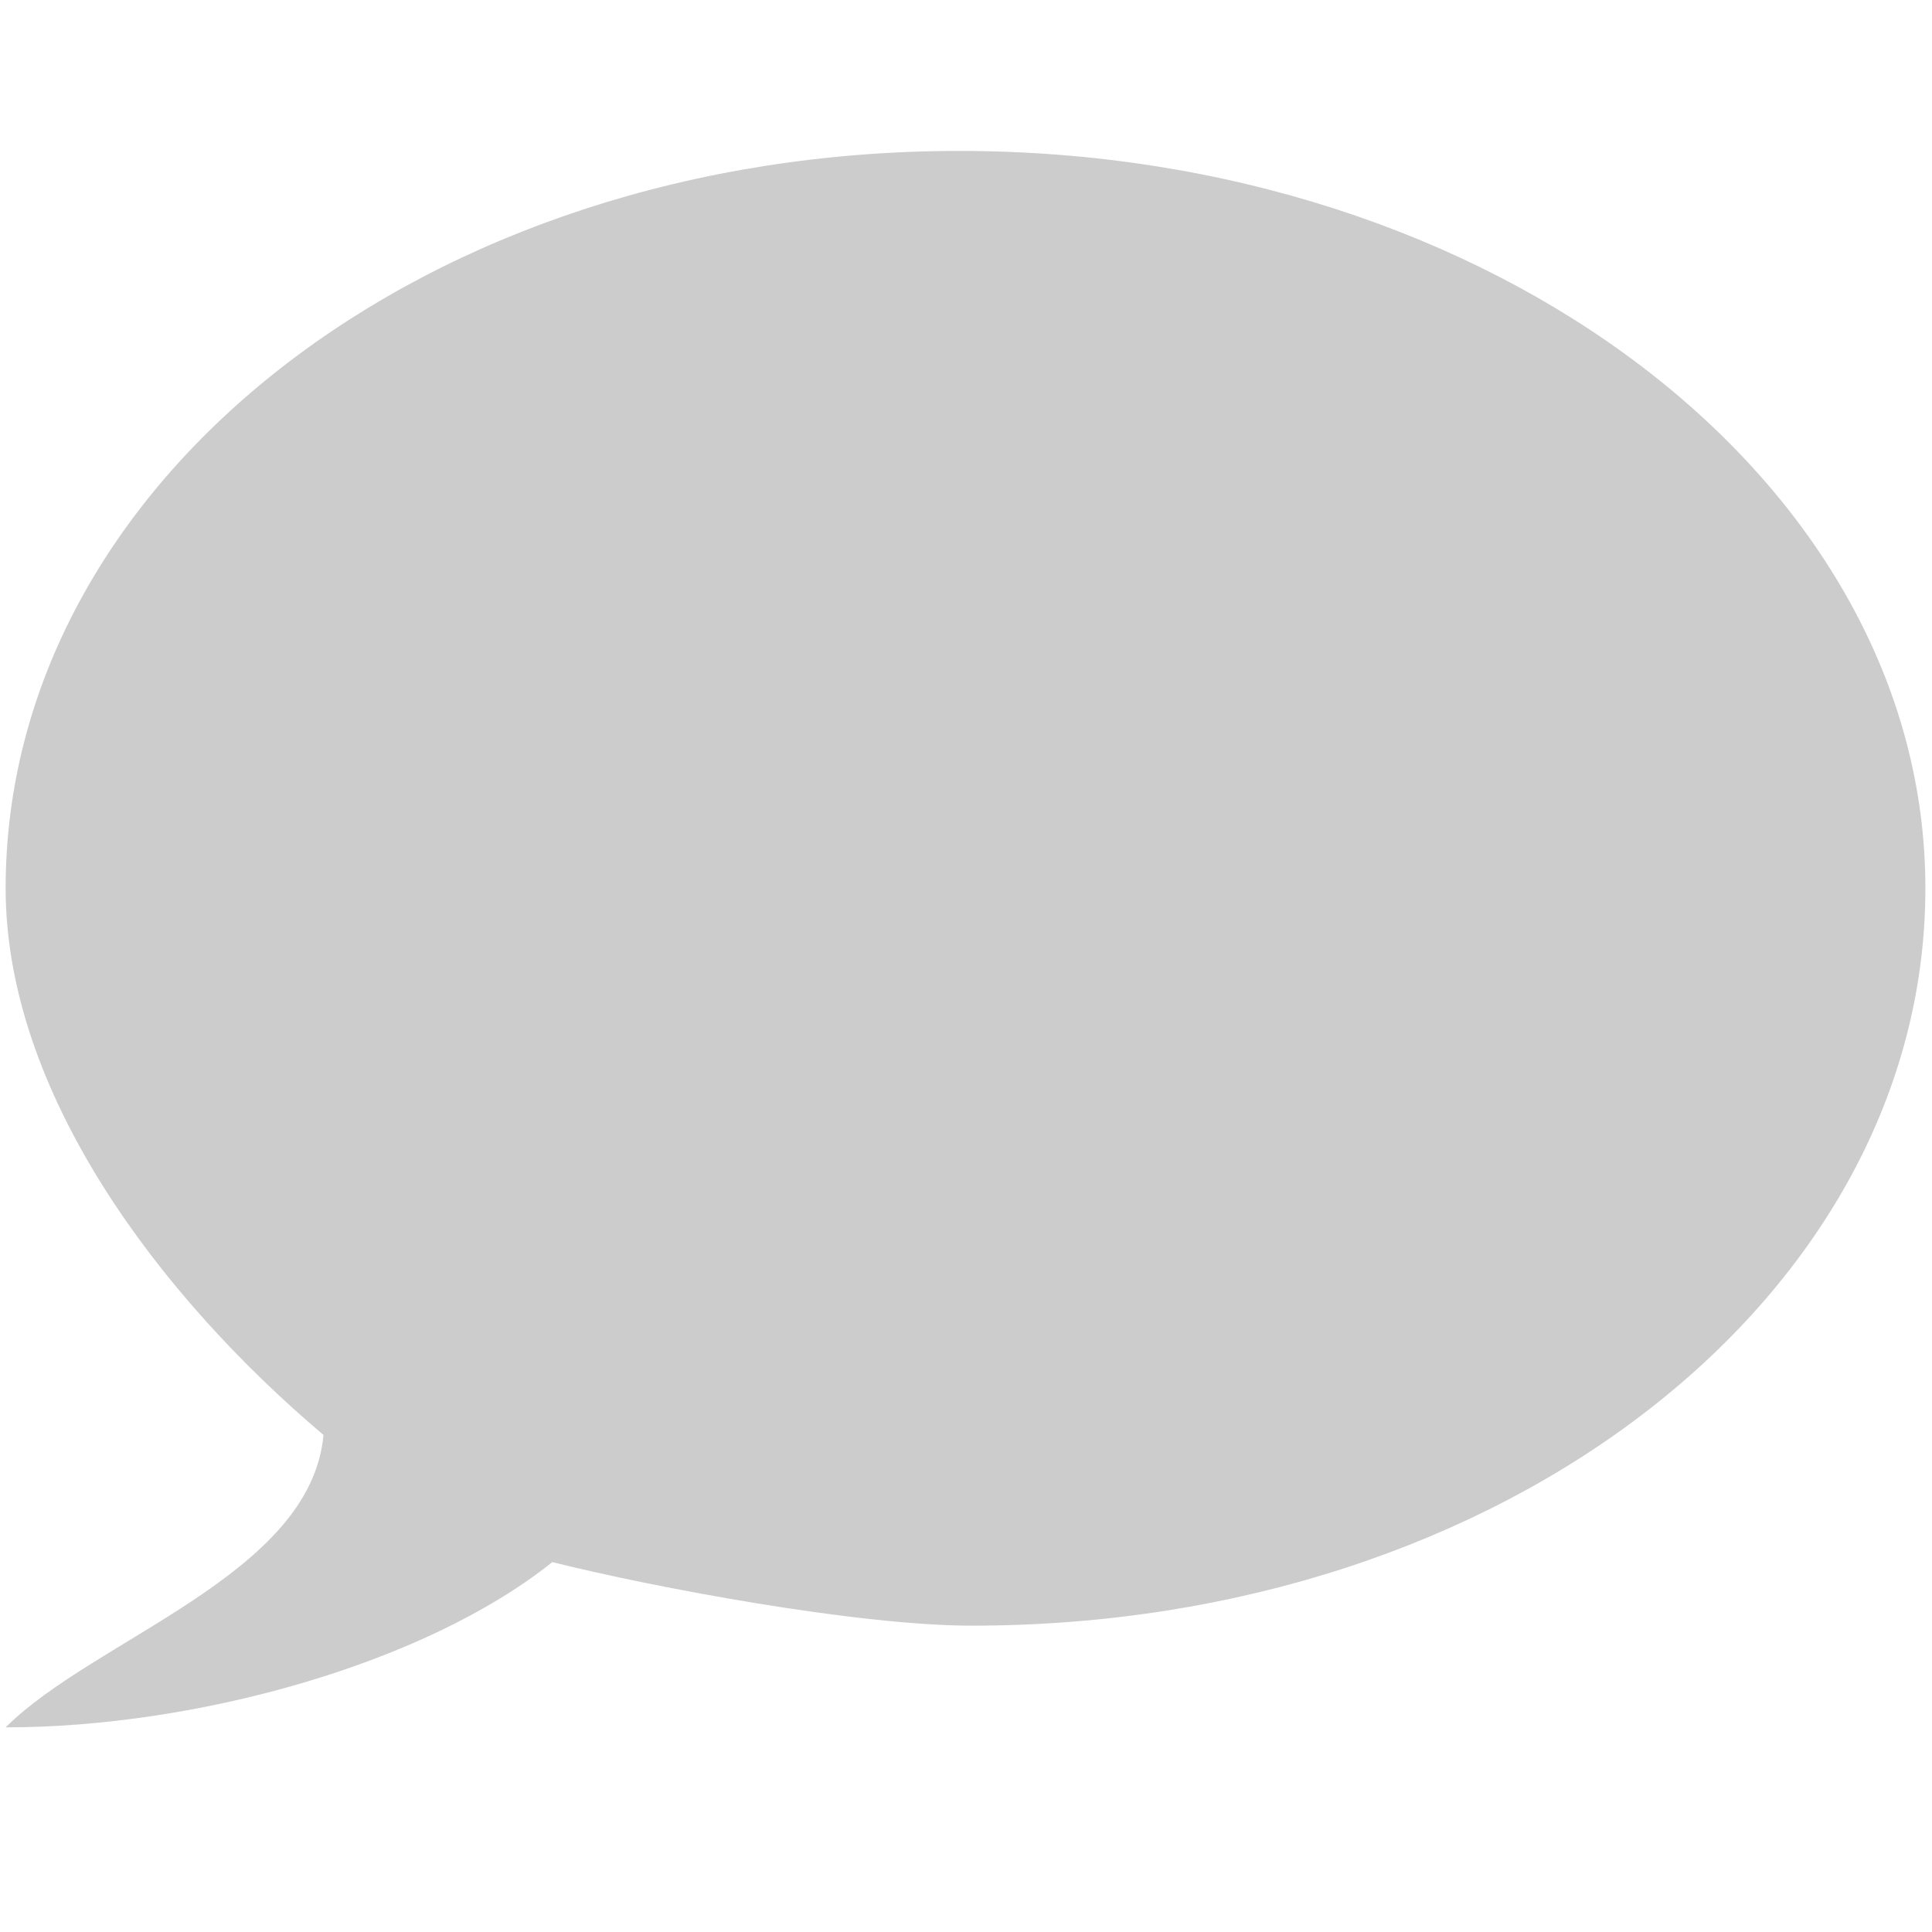 <?xml version="1.0" encoding="UTF-8" standalone="no"?>
<svg
   xmlns:dc="http://purl.org/dc/elements/1.1/"
   xmlns:cc="http://creativecommons.org/ns#"
   xmlns:rdf="http://www.w3.org/1999/02/22-rdf-syntax-ns#"
   xmlns:svg="http://www.w3.org/2000/svg"
   xmlns="http://www.w3.org/2000/svg"
   xmlns:sodipodi="http://sodipodi.sourceforge.net/DTD/sodipodi-0.dtd"
   xmlns:inkscape="http://www.inkscape.org/namespaces/inkscape"
   id="Capa_1"
   xml:space="preserve"
   viewBox="0 0 50 50"
   version="1.1"
   y="0px"
   x="0px"
   enable-background="new 0 0 16.1 13.1"
   inkscape:version="0.91 r13725"
   sodipodi:docname="comment.svg"
   width="50"
   height="50"><defs
     id="defs7" /><sodipodi:namedview
     pagecolor="#ffffff"
     bordercolor="#666666"
     borderopacity="1"
     objecttolerance="10"
     gridtolerance="10"
     guidetolerance="10"
     inkscape:pageopacity="0"
     inkscape:pageshadow="2"
     inkscape:window-width="1366"
     inkscape:window-height="705"
     id="namedview5"
     showgrid="false"
     inkscape:zoom="8.9440992"
     inkscape:cx="16.317433"
     inkscape:cy="27.620428"
     inkscape:window-x="-8"
     inkscape:window-y="-8"
     inkscape:window-maximized="1"
     inkscape:current-layer="Capa_1" /><path
     d="m 24.823,3.906 c -13.819,0 -24.677,8.555 -24.677,19.083 0,5.264 3.948,10.529 8.226,14.148 -0.329,3.619 -5.922,5.264 -8.226,7.567 4.935,0 10.858,-1.645 14.148,-4.277 2.632,0.658 7.897,1.645 10.858,1.645 13.819,0 24.677,-8.555 24.677,-19.083 0,-10.529 -11.187,-19.083 -25.006,-19.083 z"
     id="path3"
     inkscape:connector-curvature="0"
     style="fill:#cccccc" /></svg>